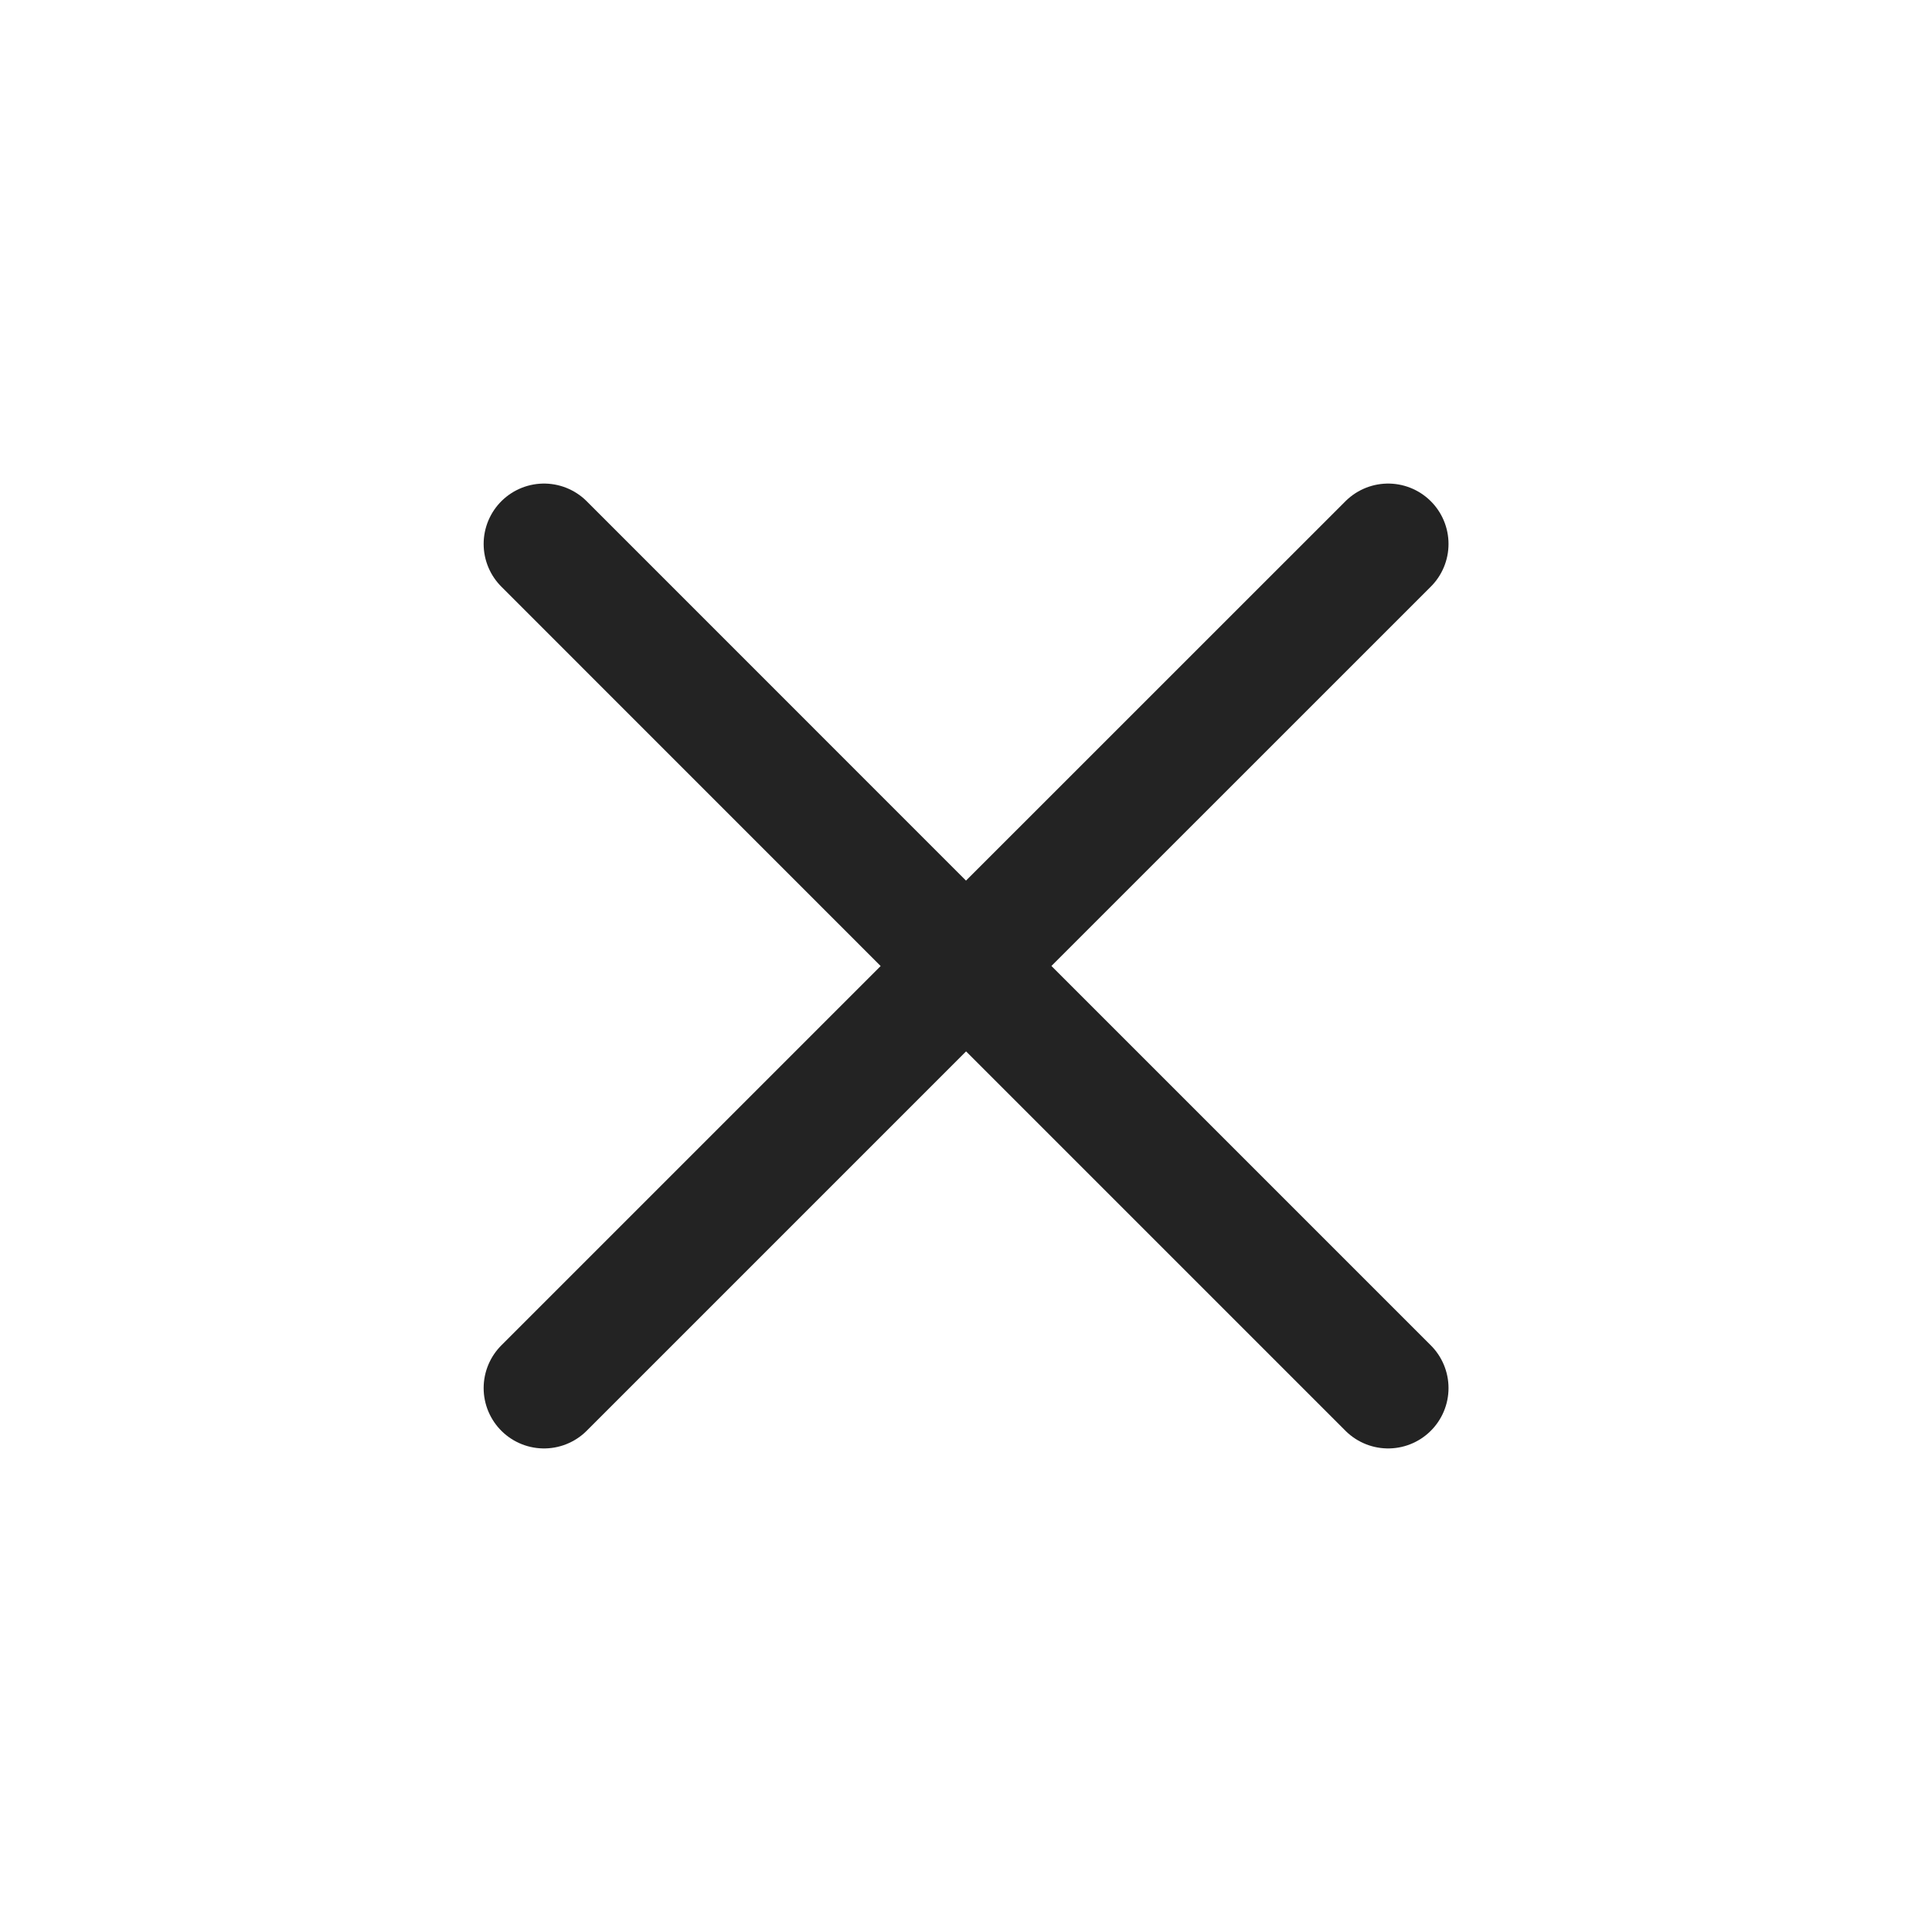 <svg width="24" height="24" viewBox="0 0 24 24" fill="none" xmlns="http://www.w3.org/2000/svg">
<g clip-path="url(#clip0_1112_6052)">
<path d="M6.758 17.243L12.001 12L17.244 17.243M17.244 6.757L12 12L6.758 6.757" stroke="#232323" stroke-width="1.5" stroke-linecap="round" stroke-linejoin="round"/>
</g>
<defs>
<clipPath id="clip0_1112_6052">
<rect width="24" height="24" fill="white"/>
</clipPath>
</defs>
</svg>

